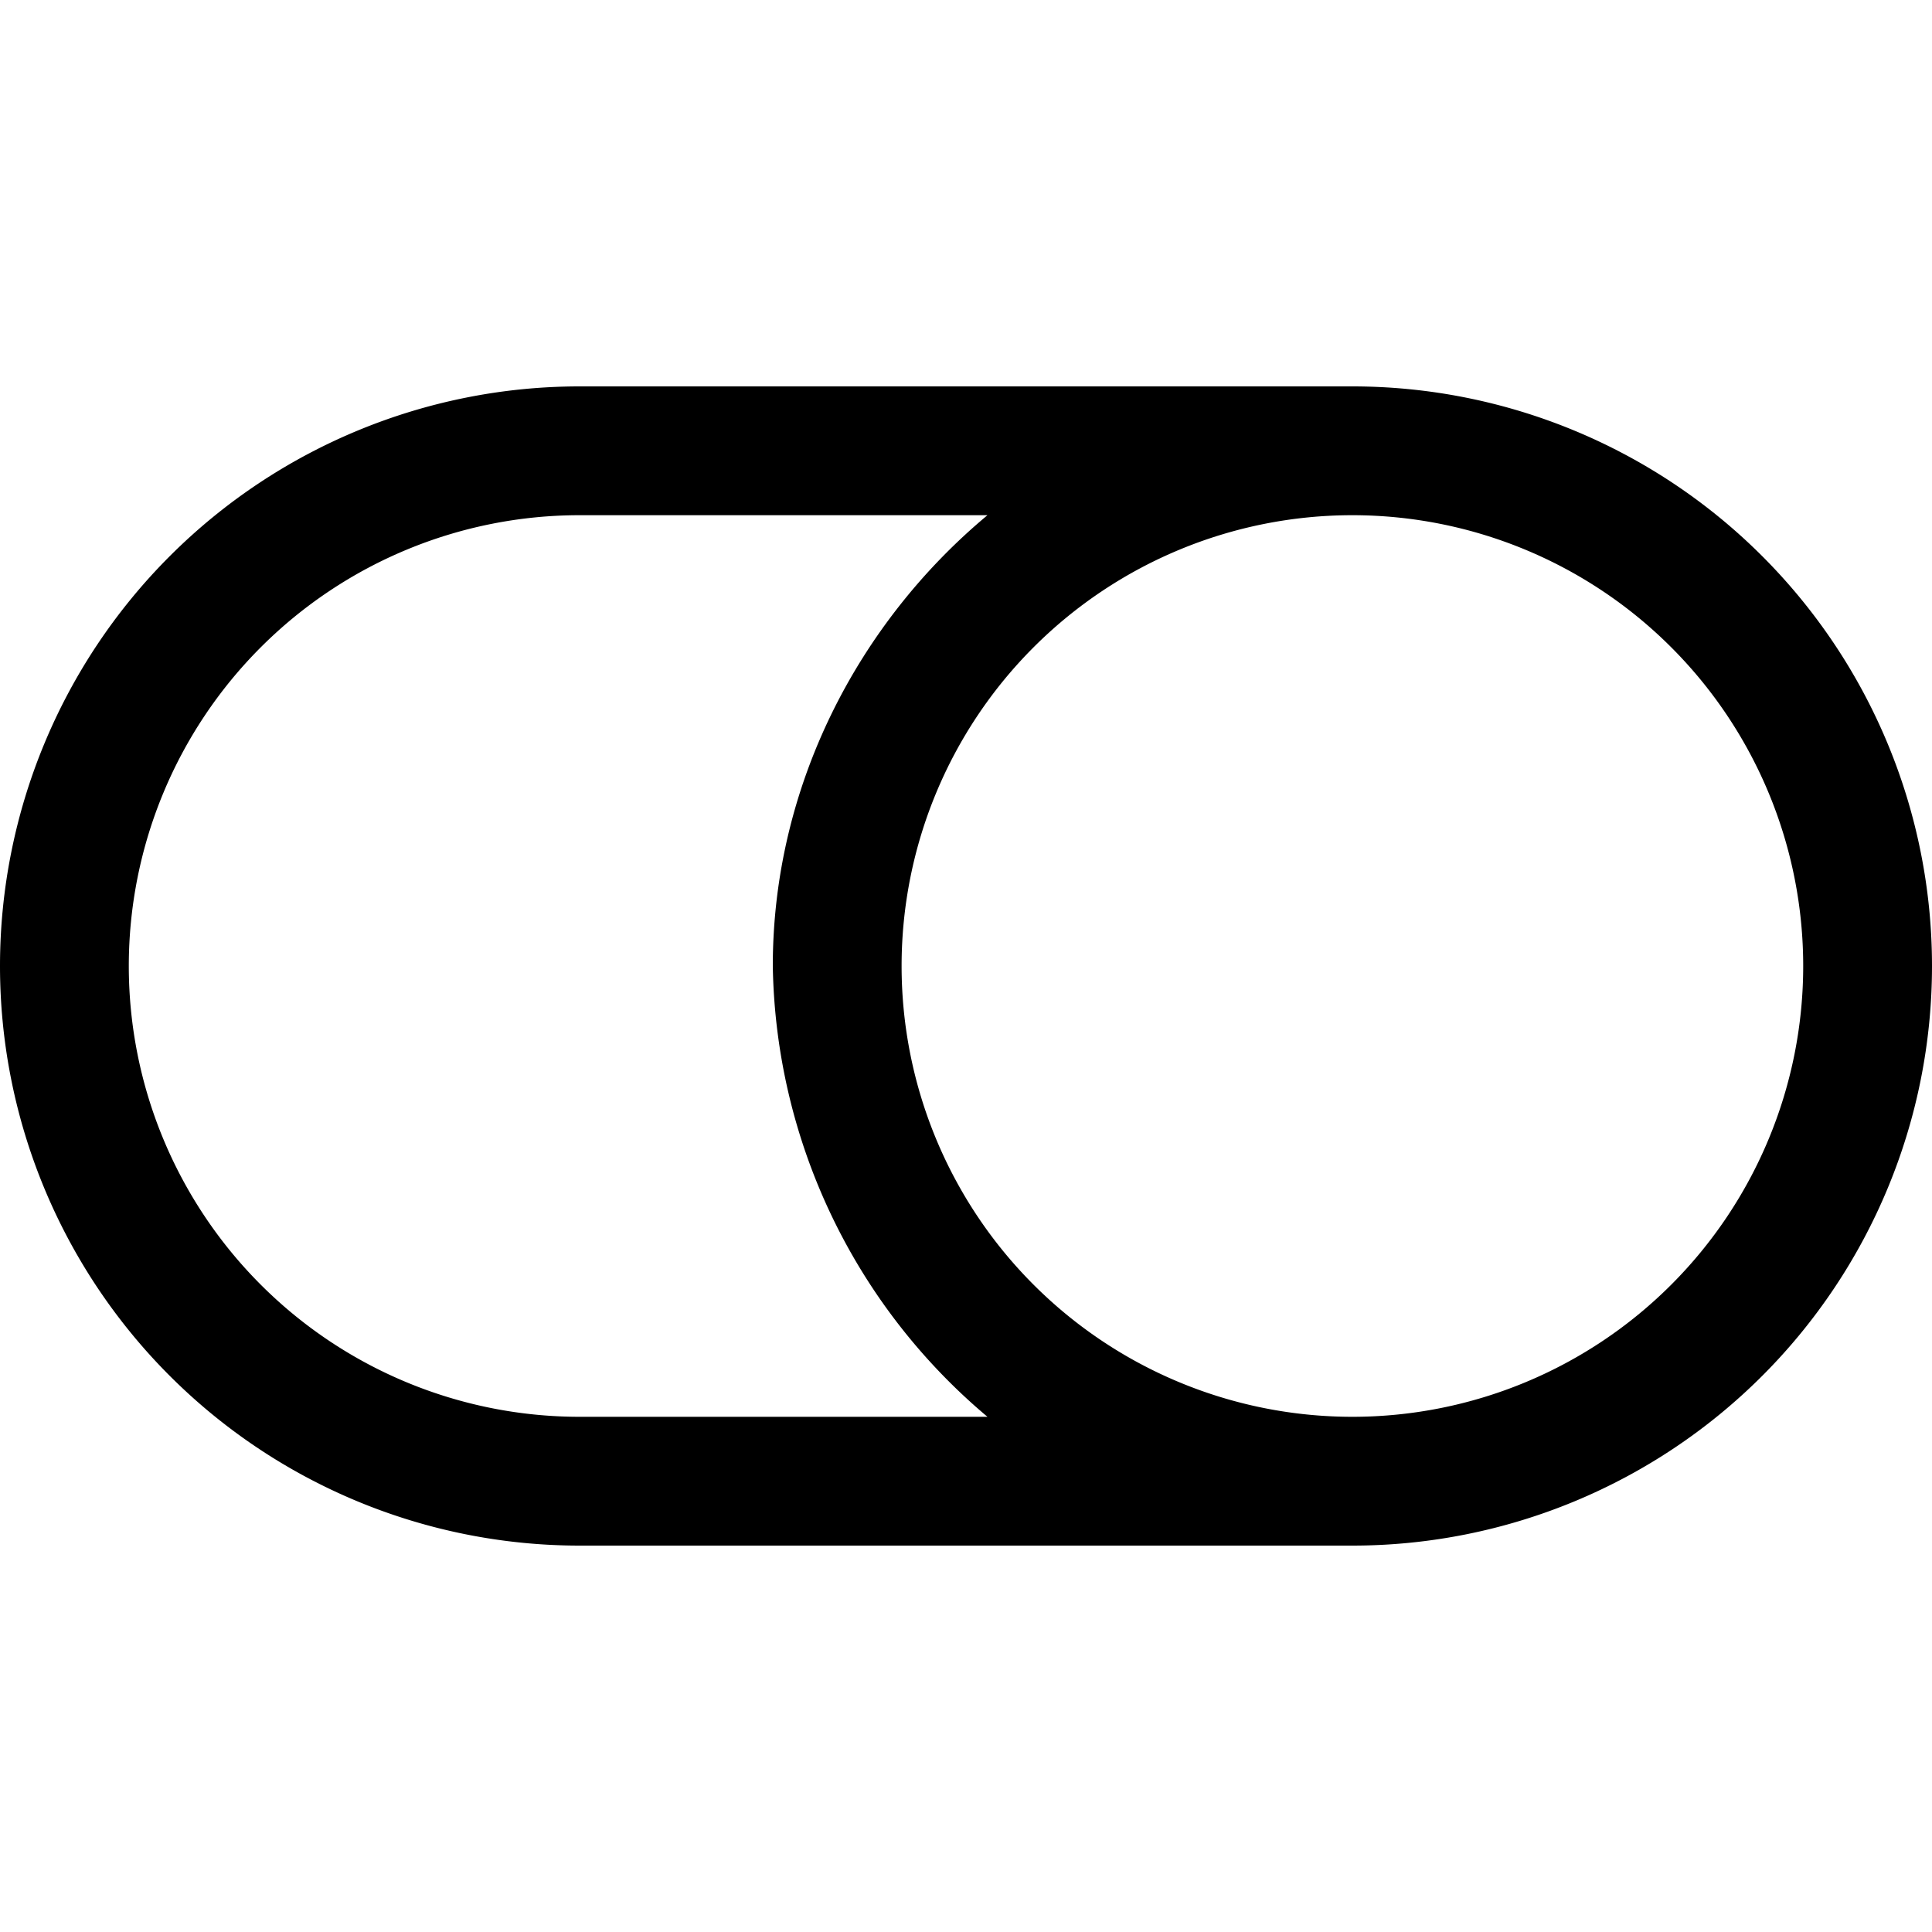 <svg width="24" height="24" viewBox="0 0 0.45 0.45" fill="none" xmlns="http://www.w3.org/2000/svg"><path fill-rule="evenodd" clip-rule="evenodd" d="M.315.12a.105.105 0 1 0 0 .21.105.105 0 0 0 0-.21M.23.33A.14.14 0 0 1 .18.225C.18.183.2.145.23.12H.135a.105.105 0 1 0 0 .21zM0 .225A.135.135 0 0 1 .135.09h.18a.135.135 0 1 1 0 .27h-.18A.135.135 0 0 1 0 .225" fill="#000"/></svg>